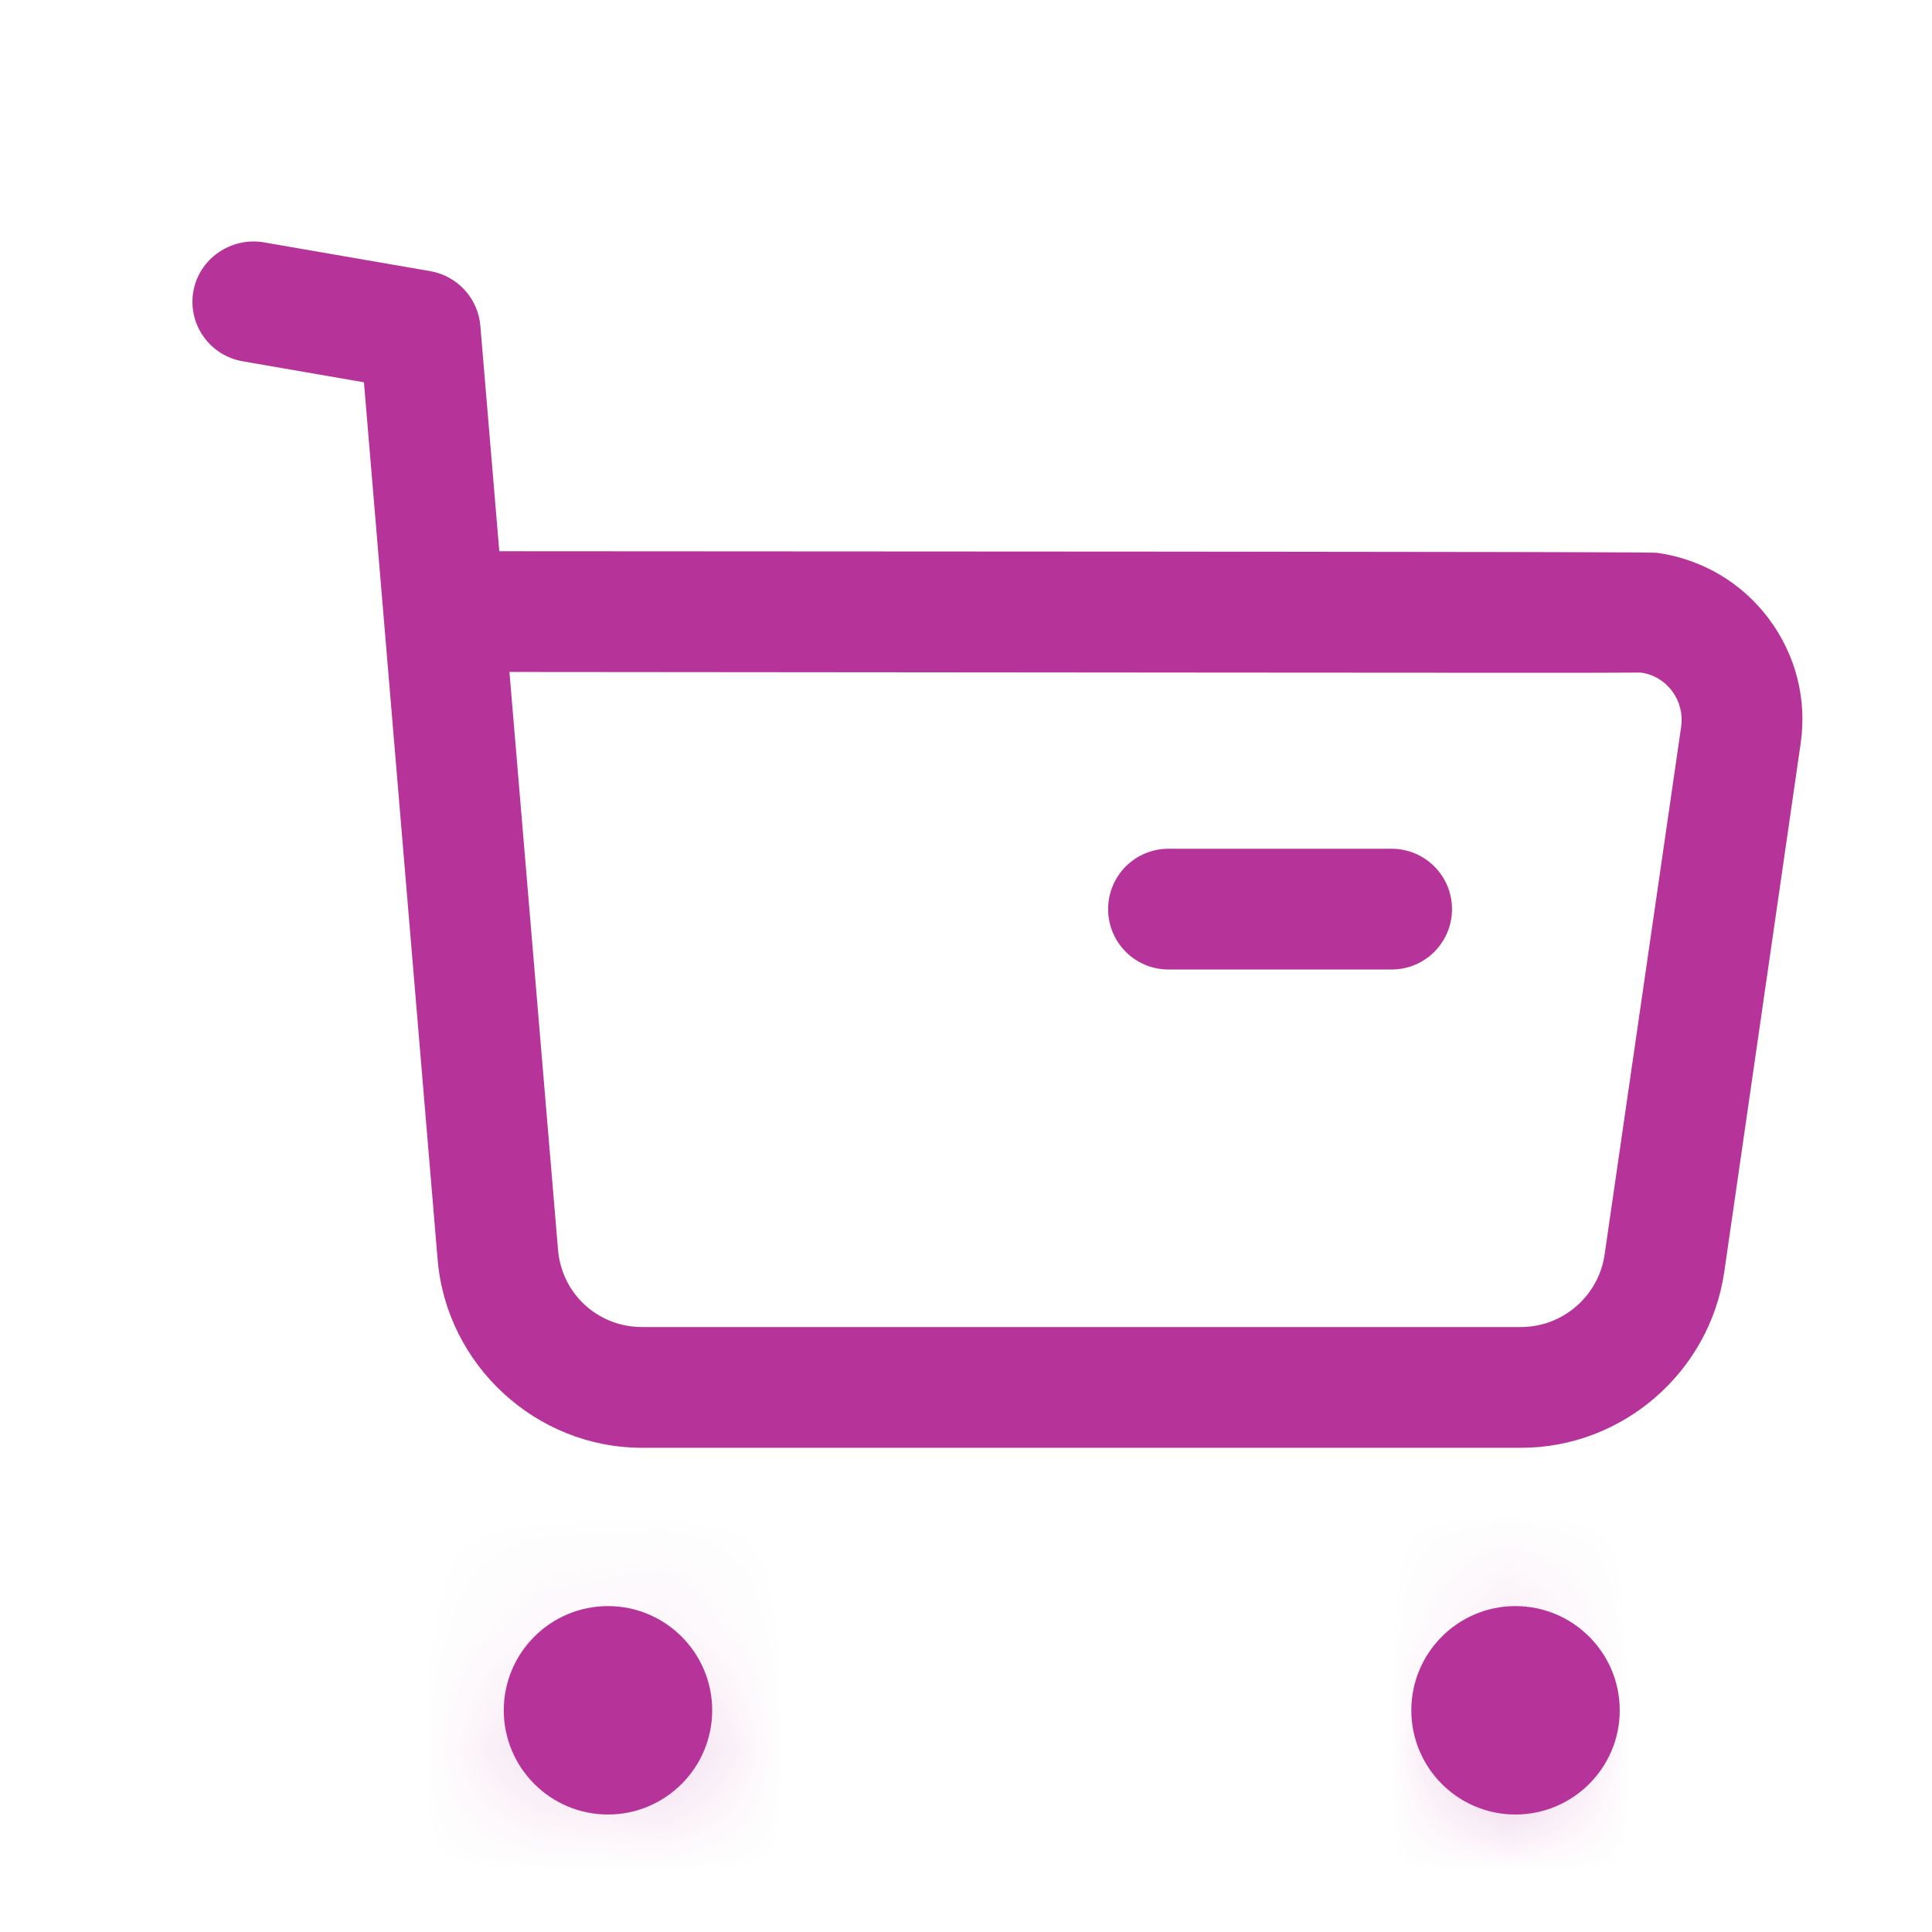 <svg width="16" height="16" viewBox="0 0 16 16" fill="none" xmlns="http://www.w3.org/2000/svg">
<g clip-path="url(#clip0_292_152)">
<path fill-rule="evenodd" clip-rule="evenodd" d="M4.219 5.565L4.621 10.346C4.65 10.714 4.951 10.99 5.318 10.99H5.321H12.595H12.596C12.943 10.99 13.24 10.732 13.289 10.388L13.923 6.016C13.937 5.912 13.911 5.808 13.848 5.724C13.785 5.639 13.693 5.584 13.589 5.57C13.45 5.575 7.668 5.567 4.219 5.565ZM5.317 11.99C4.439 11.99 3.696 11.305 3.624 10.428L3.014 3.166L2.009 2.992C1.736 2.944 1.554 2.686 1.601 2.414C1.649 2.141 1.912 1.964 2.179 2.006L3.566 2.246C3.789 2.286 3.959 2.471 3.978 2.698L4.135 4.565C13.652 4.569 13.683 4.574 13.729 4.579C14.1 4.633 14.427 4.827 14.65 5.126C14.872 5.424 14.966 5.791 14.912 6.159L14.28 10.531C14.16 11.363 13.438 11.99 12.598 11.99H12.594H5.322H5.317Z" fill="#B6349A"/>
<path fill-rule="evenodd" clip-rule="evenodd" d="M11.525 8.029H9.677C9.4 8.029 9.177 7.805 9.177 7.529C9.177 7.253 9.4 7.029 9.677 7.029H11.525C11.801 7.029 12.025 7.253 12.025 7.529C12.025 7.805 11.801 8.029 11.525 8.029Z" fill="#B6349A"/>
<path fill-rule="evenodd" clip-rule="evenodd" d="M5.03 13.801C5.231 13.801 5.393 13.963 5.393 14.164C5.393 14.365 5.231 14.527 5.03 14.527C4.829 14.527 4.667 14.365 4.667 14.164C4.667 13.963 4.829 13.801 5.03 13.801Z" fill="#B6349A"/>
<mask id="mask0_292_152" style="mask-type:luminance" maskUnits="userSpaceOnUse" x="4" y="13" width="2" height="2">
<path fill-rule="evenodd" clip-rule="evenodd" d="M4.669 14.164C4.669 14.365 4.831 14.528 5.033 14.528C5.234 14.528 5.396 14.365 5.396 14.164C5.396 13.963 5.234 13.801 5.033 13.801C4.831 13.801 4.669 13.963 4.669 14.164Z" fill="white"/>
</mask>
<g mask="url(#mask0_292_152)">
<path fill-rule="evenodd" clip-rule="evenodd" d="M1.336 17.861H8.729V10.468H1.336V17.861Z" fill="#B6349A"/>
</g>
<path fill-rule="evenodd" clip-rule="evenodd" d="M5.036 14.027C4.961 14.027 4.899 14.089 4.899 14.164C4.899 14.315 5.173 14.315 5.173 14.164C5.173 14.089 5.111 14.027 5.036 14.027ZM5.035 15.027C4.559 15.027 4.172 14.64 4.172 14.164C4.172 13.688 4.559 13.301 5.035 13.301C5.511 13.301 5.898 13.688 5.898 14.164C5.898 14.64 5.511 15.027 5.035 15.027Z" fill="#B6349A"/>
<path fill-rule="evenodd" clip-rule="evenodd" d="M12.553 13.801C12.754 13.801 12.917 13.963 12.917 14.164C12.917 14.365 12.754 14.527 12.553 14.527C12.352 14.527 12.19 14.365 12.19 14.164C12.19 13.963 12.352 13.801 12.553 13.801Z" fill="#B6349A"/>
<mask id="mask1_292_152" style="mask-type:luminance" maskUnits="userSpaceOnUse" x="12" y="13" width="1" height="2">
<path fill-rule="evenodd" clip-rule="evenodd" d="M12.188 14.164C12.188 14.365 12.35 14.528 12.551 14.528C12.751 14.528 12.914 14.365 12.914 14.164C12.914 13.963 12.751 13.801 12.551 13.801C12.35 13.801 12.188 13.963 12.188 14.164Z" fill="white"/>
</mask>
<g mask="url(#mask1_292_152)">
<path fill-rule="evenodd" clip-rule="evenodd" d="M8.854 17.86H16.247V10.468H8.854V17.86Z" fill="#B6349A"/>
</g>
<path fill-rule="evenodd" clip-rule="evenodd" d="M12.551 14.027C12.477 14.027 12.415 14.089 12.415 14.164C12.416 14.317 12.689 14.315 12.689 14.164C12.689 14.089 12.627 14.027 12.551 14.027ZM12.55 15.027C12.074 15.027 11.688 14.64 11.688 14.164C11.688 13.688 12.074 13.301 12.55 13.301C13.027 13.301 13.414 13.688 13.414 14.164C13.414 14.64 13.027 15.027 12.55 15.027Z" fill="#B6349A"/>
</g>
<defs>
<clipPath id="clip0_292_152">
<rect width="16" height="16" fill="white"/>
</clipPath>
</defs>
</svg>
